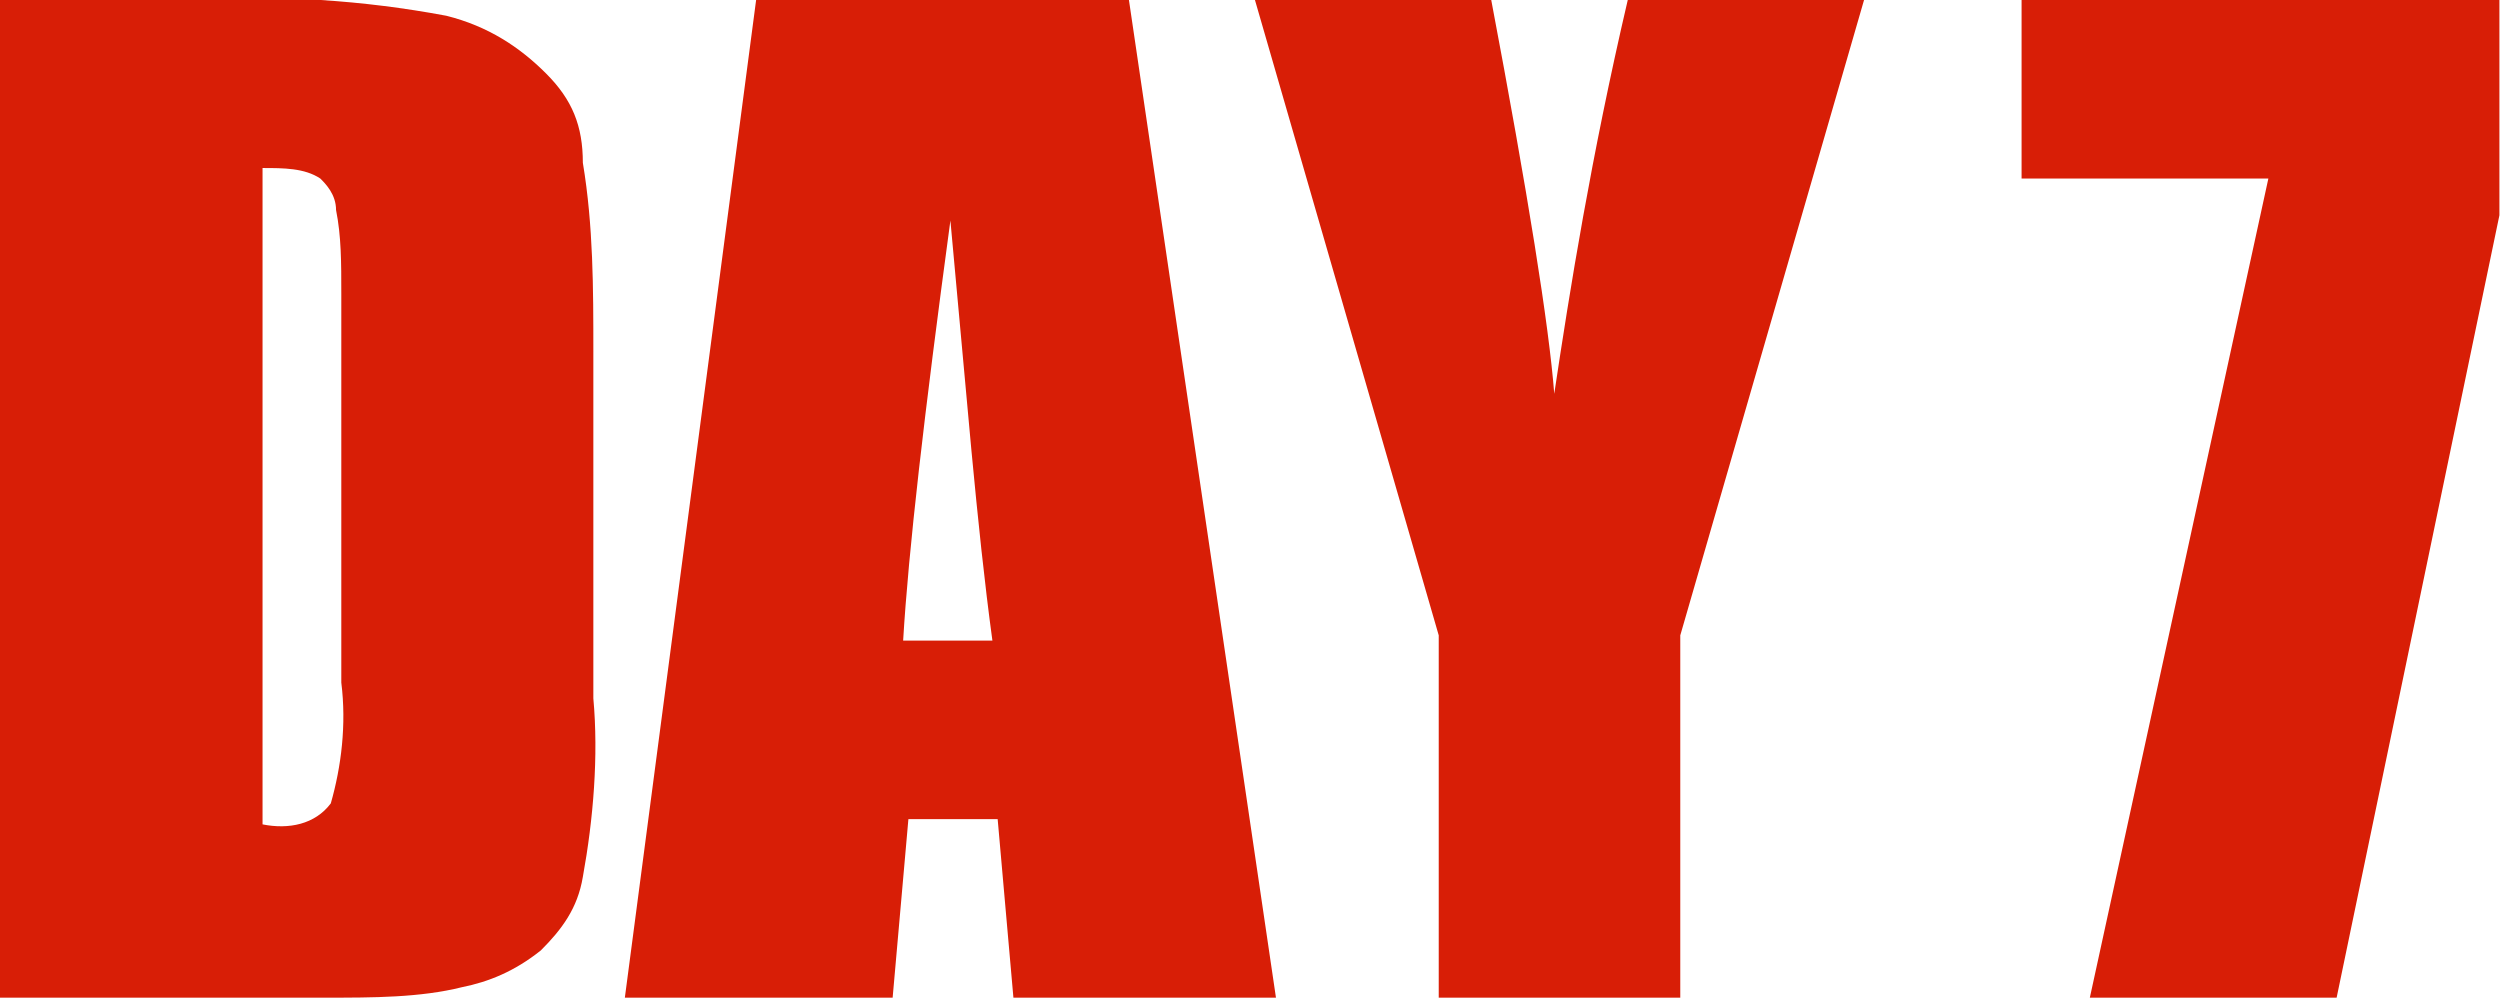 <?xml version="1.0" standalone="no"?><!DOCTYPE svg PUBLIC "-//W3C//DTD SVG 1.1//EN" "http://www.w3.org/Graphics/SVG/1.1/DTD/svg11.dtd"><svg t="1506430705266" class="icon" style="" viewBox="0 0 2566 1024" version="1.1" xmlns="http://www.w3.org/2000/svg" p-id="3305" xmlns:xlink="http://www.w3.org/1999/xlink" width="501.172" height="200"><defs><style type="text/css"></style></defs><path d="M2074.947 0 2074.947 183.242 2328.253 183.242 2145.011 1024 2398.316 1024 2565.389 220.968 2565.389 0Z" p-id="3306" fill="#d81e06"></path><path d="M560.505 75.453C533.558 48.505 501.221 26.947 458.105 16.168 371.874 0 285.642-5.389 199.411 0L0 0l0 1024 334.147 0c48.505 0 97.011 0 140.126-10.779 26.947-5.389 53.895-16.168 80.842-37.726 21.558-21.558 37.726-43.116 43.116-75.453 10.779-59.284 16.168-123.958 10.779-183.242L609.011 361.095c0-64.674 0-129.347-10.779-194.021C598.232 129.347 587.453 102.4 560.505 75.453zM350.316 700.632c5.389 43.116 0 86.232-10.779 123.958-16.168 21.558-43.116 26.947-70.063 21.558L269.474 172.463c21.558 0 43.116 0 59.284 10.779C334.147 188.632 344.926 199.411 344.926 215.579 350.316 242.526 350.316 269.474 350.316 301.811L350.316 700.632z" p-id="3307" fill="#d81e06"></path><path d="M776.084 0 776.084 0l-134.737 1024L916.211 1024l16.168-183.242L1024 840.758l16.168 183.242 269.474 0L1158.737 0 776.084 0zM926.989 657.516c5.389-91.621 21.558-231.747 48.505-431.158 16.168 172.463 26.947 312.589 43.116 431.158L926.989 657.516z" p-id="3308" fill="#d81e06"></path><path d="M1595.284 404.211c-5.389-70.063-26.947-204.8-64.674-404.211l-242.526 0 188.632 652.126L1476.716 1024l247.916 0 0-371.874L1913.263 0 1670.737 0C1633.011 161.684 1611.453 296.421 1595.284 404.211z" p-id="3309" fill="#d81e06"></path></svg>
